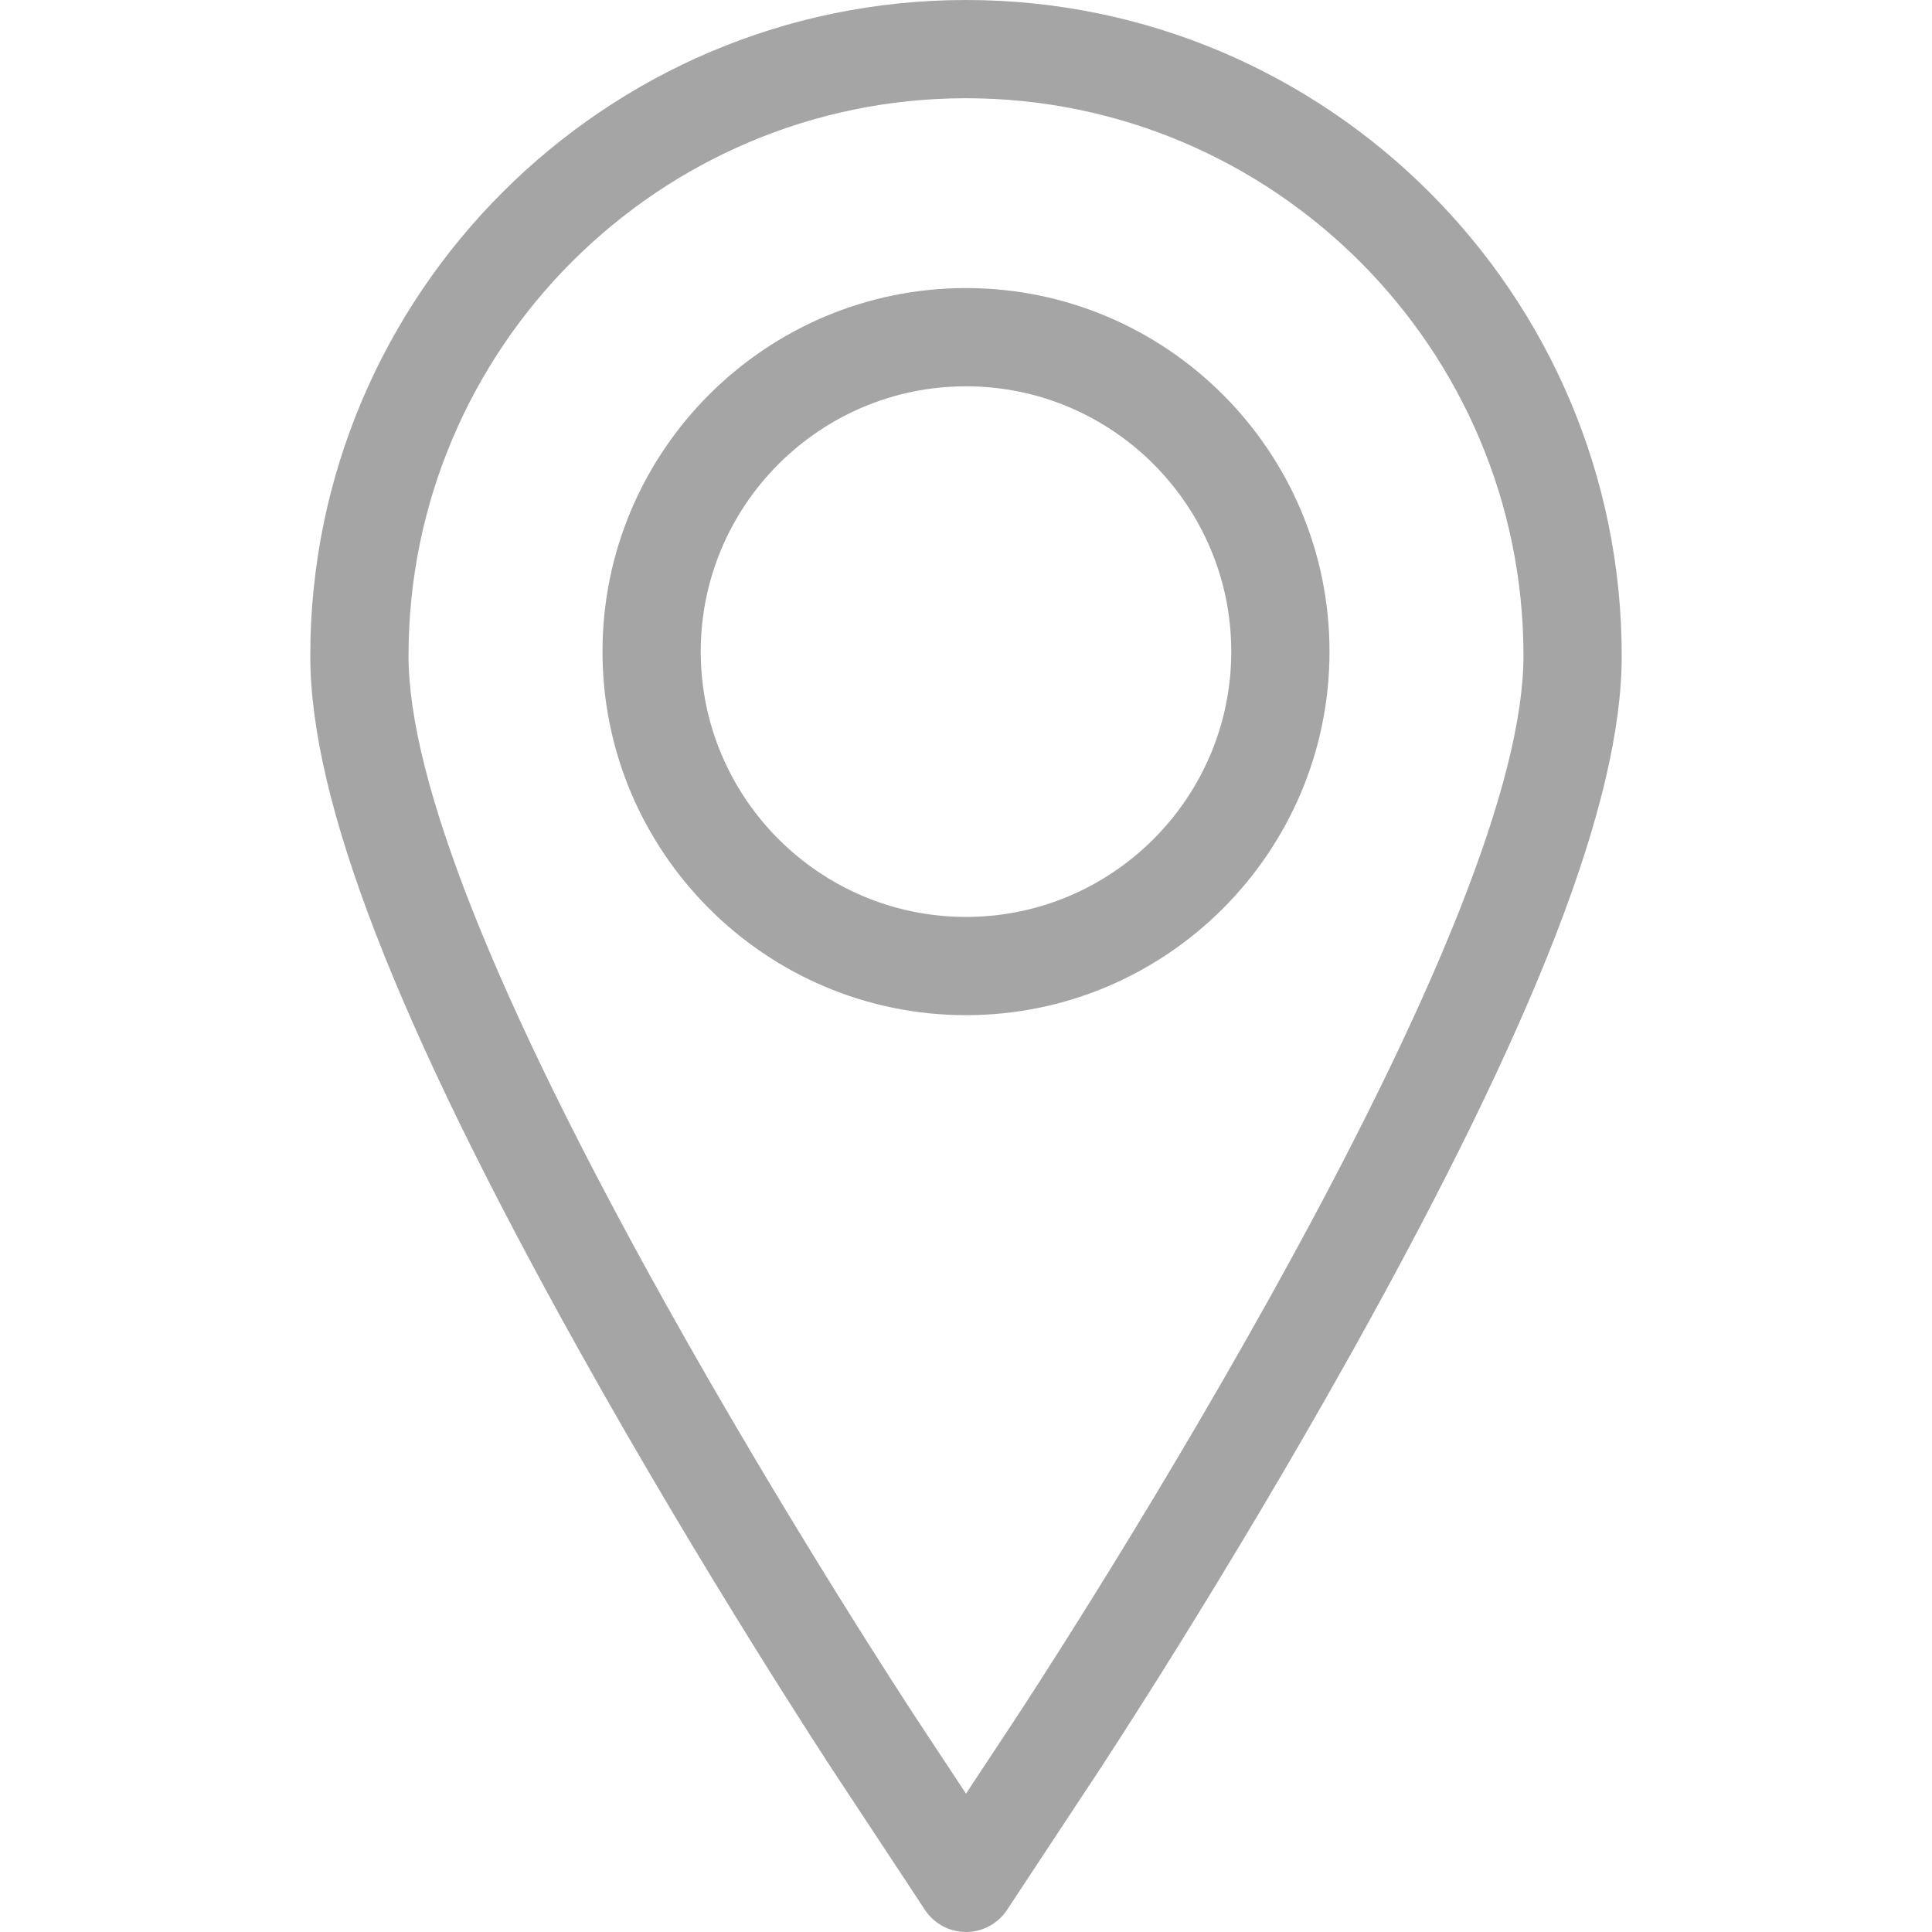 <svg width="20" height="20" viewBox="0 0 20 20" fill="none" xmlns="http://www.w3.org/2000/svg">
<path d="M10 0C6.257 0 3.212 3.045 3.212 6.788C3.212 8.292 4.098 10.579 5.999 13.986C7.296 16.311 8.588 18.274 8.642 18.357L9.575 19.771C9.67 19.914 9.829 20 10 20C10.171 20 10.33 19.914 10.425 19.771L11.358 18.357C11.412 18.275 12.694 16.328 14.001 13.986C15.902 10.579 16.788 8.292 16.788 6.788C16.788 3.045 13.743 0 10 0ZM13.113 13.49C11.824 15.8 10.562 17.716 10.509 17.797L10 18.568L9.491 17.797C9.438 17.716 8.166 15.782 6.887 13.49C5.124 10.33 4.229 8.075 4.229 6.788C4.229 3.606 6.818 1.017 10 1.017C13.182 1.017 15.771 3.606 15.771 6.788C15.771 8.075 14.876 10.33 13.113 13.49Z" fill="#A5A5A5"/>
<path d="M10 2.982C7.925 2.982 6.237 4.67 6.237 6.745C6.237 8.82 7.925 10.509 10 10.509C12.075 10.509 13.763 8.82 13.763 6.745C13.763 4.67 12.075 2.982 10 2.982ZM10 9.492C8.486 9.492 7.254 8.26 7.254 6.745C7.254 5.231 8.486 3.999 10 3.999C11.514 3.999 12.746 5.231 12.746 6.745C12.746 8.26 11.514 9.492 10 9.492Z" fill="#A5A5A5"/>
</svg>
